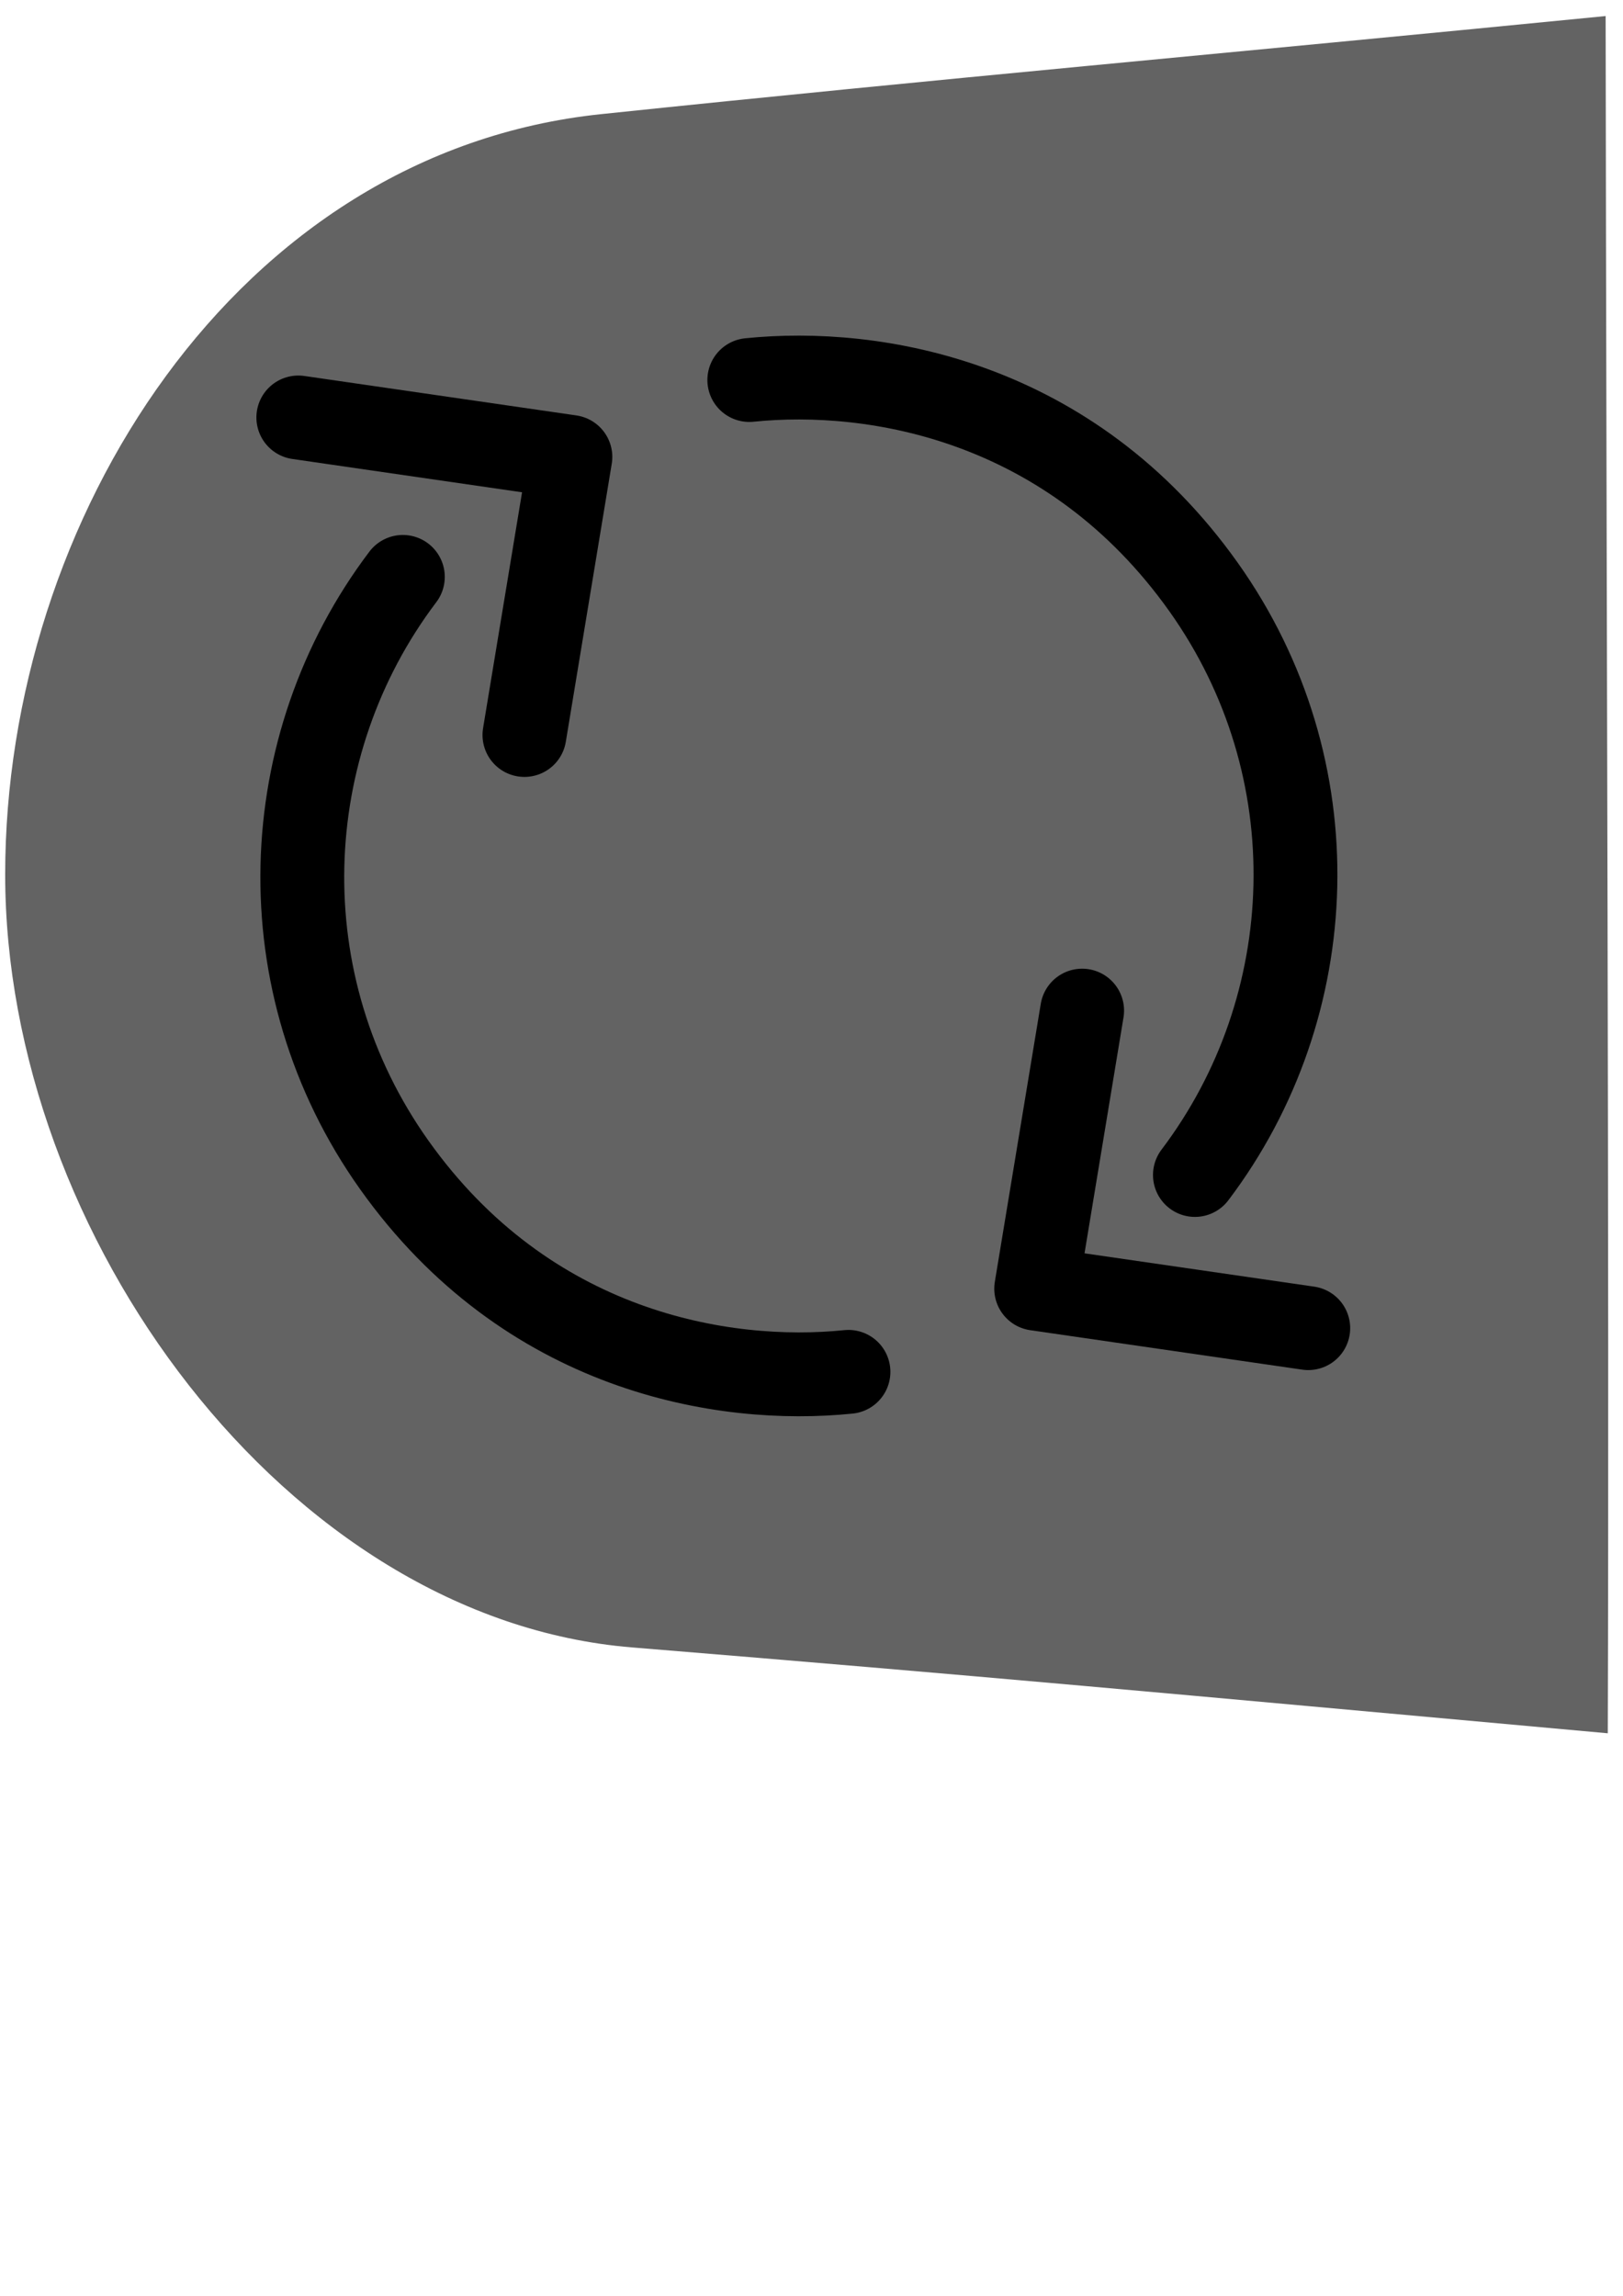 <?xml version="1.0" encoding="UTF-8" standalone="no"?>
<!-- Created with Inkscape (http://www.inkscape.org/) -->

<svg
   xmlns:dc="http://purl.org/dc/elements/1.1/"
   xmlns:cc="http://creativecommons.org/ns#"
   xmlns:rdf="http://www.w3.org/1999/02/22-rdf-syntax-ns#"
   xmlns:svg="http://www.w3.org/2000/svg"
   xmlns="http://www.w3.org/2000/svg"
   xmlns:sodipodi="http://sodipodi.sourceforge.net/DTD/sodipodi-0.dtd"
   xmlns:inkscape="http://www.inkscape.org/namespaces/inkscape"
   width="210mm"
   height="297mm"
   viewBox="0 0 744.094 1052.362"
   id="svg4507"
   version="1.1"
   inkscape:version="0.91 r13725"
   sodipodi:docname="bs.node.gui.button.refresh.simple.svg">
  <defs
     id="defs4509" />
  <sodipodi:namedview
     id="base"
     pagecolor="#ffffff"
     bordercolor="#666666"
     borderopacity="1.0"
     inkscape:pageopacity="0.0"
     inkscape:pageshadow="2"
     inkscape:zoom="0.49497475"
     inkscape:cx="362.15527"
     inkscape:cy="547.27045"
     inkscape:document-units="px"
     inkscape:current-layer="layer1"
     showgrid="false"
     inkscape:window-width="1388"
     inkscape:window-height="723"
     inkscape:window-x="9"
     inkscape:window-y="7"
     inkscape:window-maximized="0" />
  <g
     inkscape:label="Layer 1"
     inkscape:groupmode="layer"
     id="layer1">
    <path
       style="display:inline;opacity:0.99;fill:#626262;fill-opacity:1;stroke:none;stroke-width:3;stroke-linecap:round;stroke-linejoin:round;stroke-miterlimit:4;stroke-dasharray:none;stroke-dashoffset:0;stroke-opacity:0.992"
       d="M 737.115,794.511 C 526.235,775.406 453.327,768.528 289.697,755.142 131.274,742.181 2.374,565.916 2.374,400.849 2.374,238.64 107.945,69.835 275.578,52.322 434.288,35.74 554.508,25.239 736.131,7.357 736.459,269.741 737.819,577.609 737.115,794.511 Z"
       id="path4498"
       inkscape:connector-curvature="0"
       sodipodi:nodetypes="cssscc" />
    <g
       id="g4744"
       transform="matrix(10.085,11.235,-11.235,10.085,368.153,-134.999)"
       style="display:inline;stroke:#000000;stroke-width:2.443;stroke-miterlimit:4;stroke-dasharray:none;stroke-opacity:1">
      <g
         id="g4728"
         style="stroke:#000000;stroke-width:2.468;stroke-miterlimit:4;stroke-dasharray:none;stroke-opacity:1"
         transform="matrix(1.025,0.117,-0.117,1.025,3.613,-4.721)">
        <path
           sodipodi:nodetypes="csc"
           inkscape:connector-curvature="0"
           id="path4446"
           d="m 12.305,17.732 c 1.836,-3.239 5.966,-7.37 12.711,-7.37 6.547,0 12.09,4.3 13.958,10.231"
           style="opacity:1;fill:none;fill-opacity:1;stroke:#000000;stroke-width:2.468;stroke-linecap:round;stroke-linejoin:round;stroke-miterlimit:4;stroke-dasharray:none;stroke-dashoffset:0;stroke-opacity:1" />
        <path
           sodipodi:nodetypes="ccc"
           inkscape:connector-curvature="0"
           id="path4448"
           d="m 33.108,20.497 5.887,5.843 5.586,-5.855"
           style="fill:none;fill-rule:evenodd;stroke:#000000;stroke-width:2.468;stroke-linecap:round;stroke-linejoin:round;stroke-miterlimit:4;stroke-dasharray:none;stroke-opacity:1" />
      </g>
      <g
         id="g4732"
         transform="matrix(-1.025,-0.117,0.117,-1.025,56.3,39.512)"
         style="stroke:#000000;stroke-width:2.443;stroke-miterlimit:4;stroke-dasharray:none;stroke-opacity:1">
        <path
           style="opacity:1;fill:none;fill-opacity:1;stroke:#000000;stroke-width:2.468;stroke-linecap:round;stroke-linejoin:round;stroke-miterlimit:4;stroke-dasharray:none;stroke-dashoffset:0;stroke-opacity:1"
           d="m 17.814,4.545 c 1.836,-3.239 5.966,-7.37 12.711,-7.37 6.547,0 12.09,4.3 13.958,10.231"
           id="path4734"
           inkscape:connector-curvature="0"
           sodipodi:nodetypes="csc" />
        <path
           style="fill:none;fill-rule:evenodd;stroke:#000000;stroke-width:2.468;stroke-linecap:round;stroke-linejoin:round;stroke-miterlimit:4;stroke-dasharray:none;stroke-opacity:1"
           d="M 38.617,7.628 44.504,13.471 50.09,7.616"
           id="path4736"
           inkscape:connector-curvature="0"
           sodipodi:nodetypes="ccc" />
      </g>
    </g>
  </g>
</svg>
